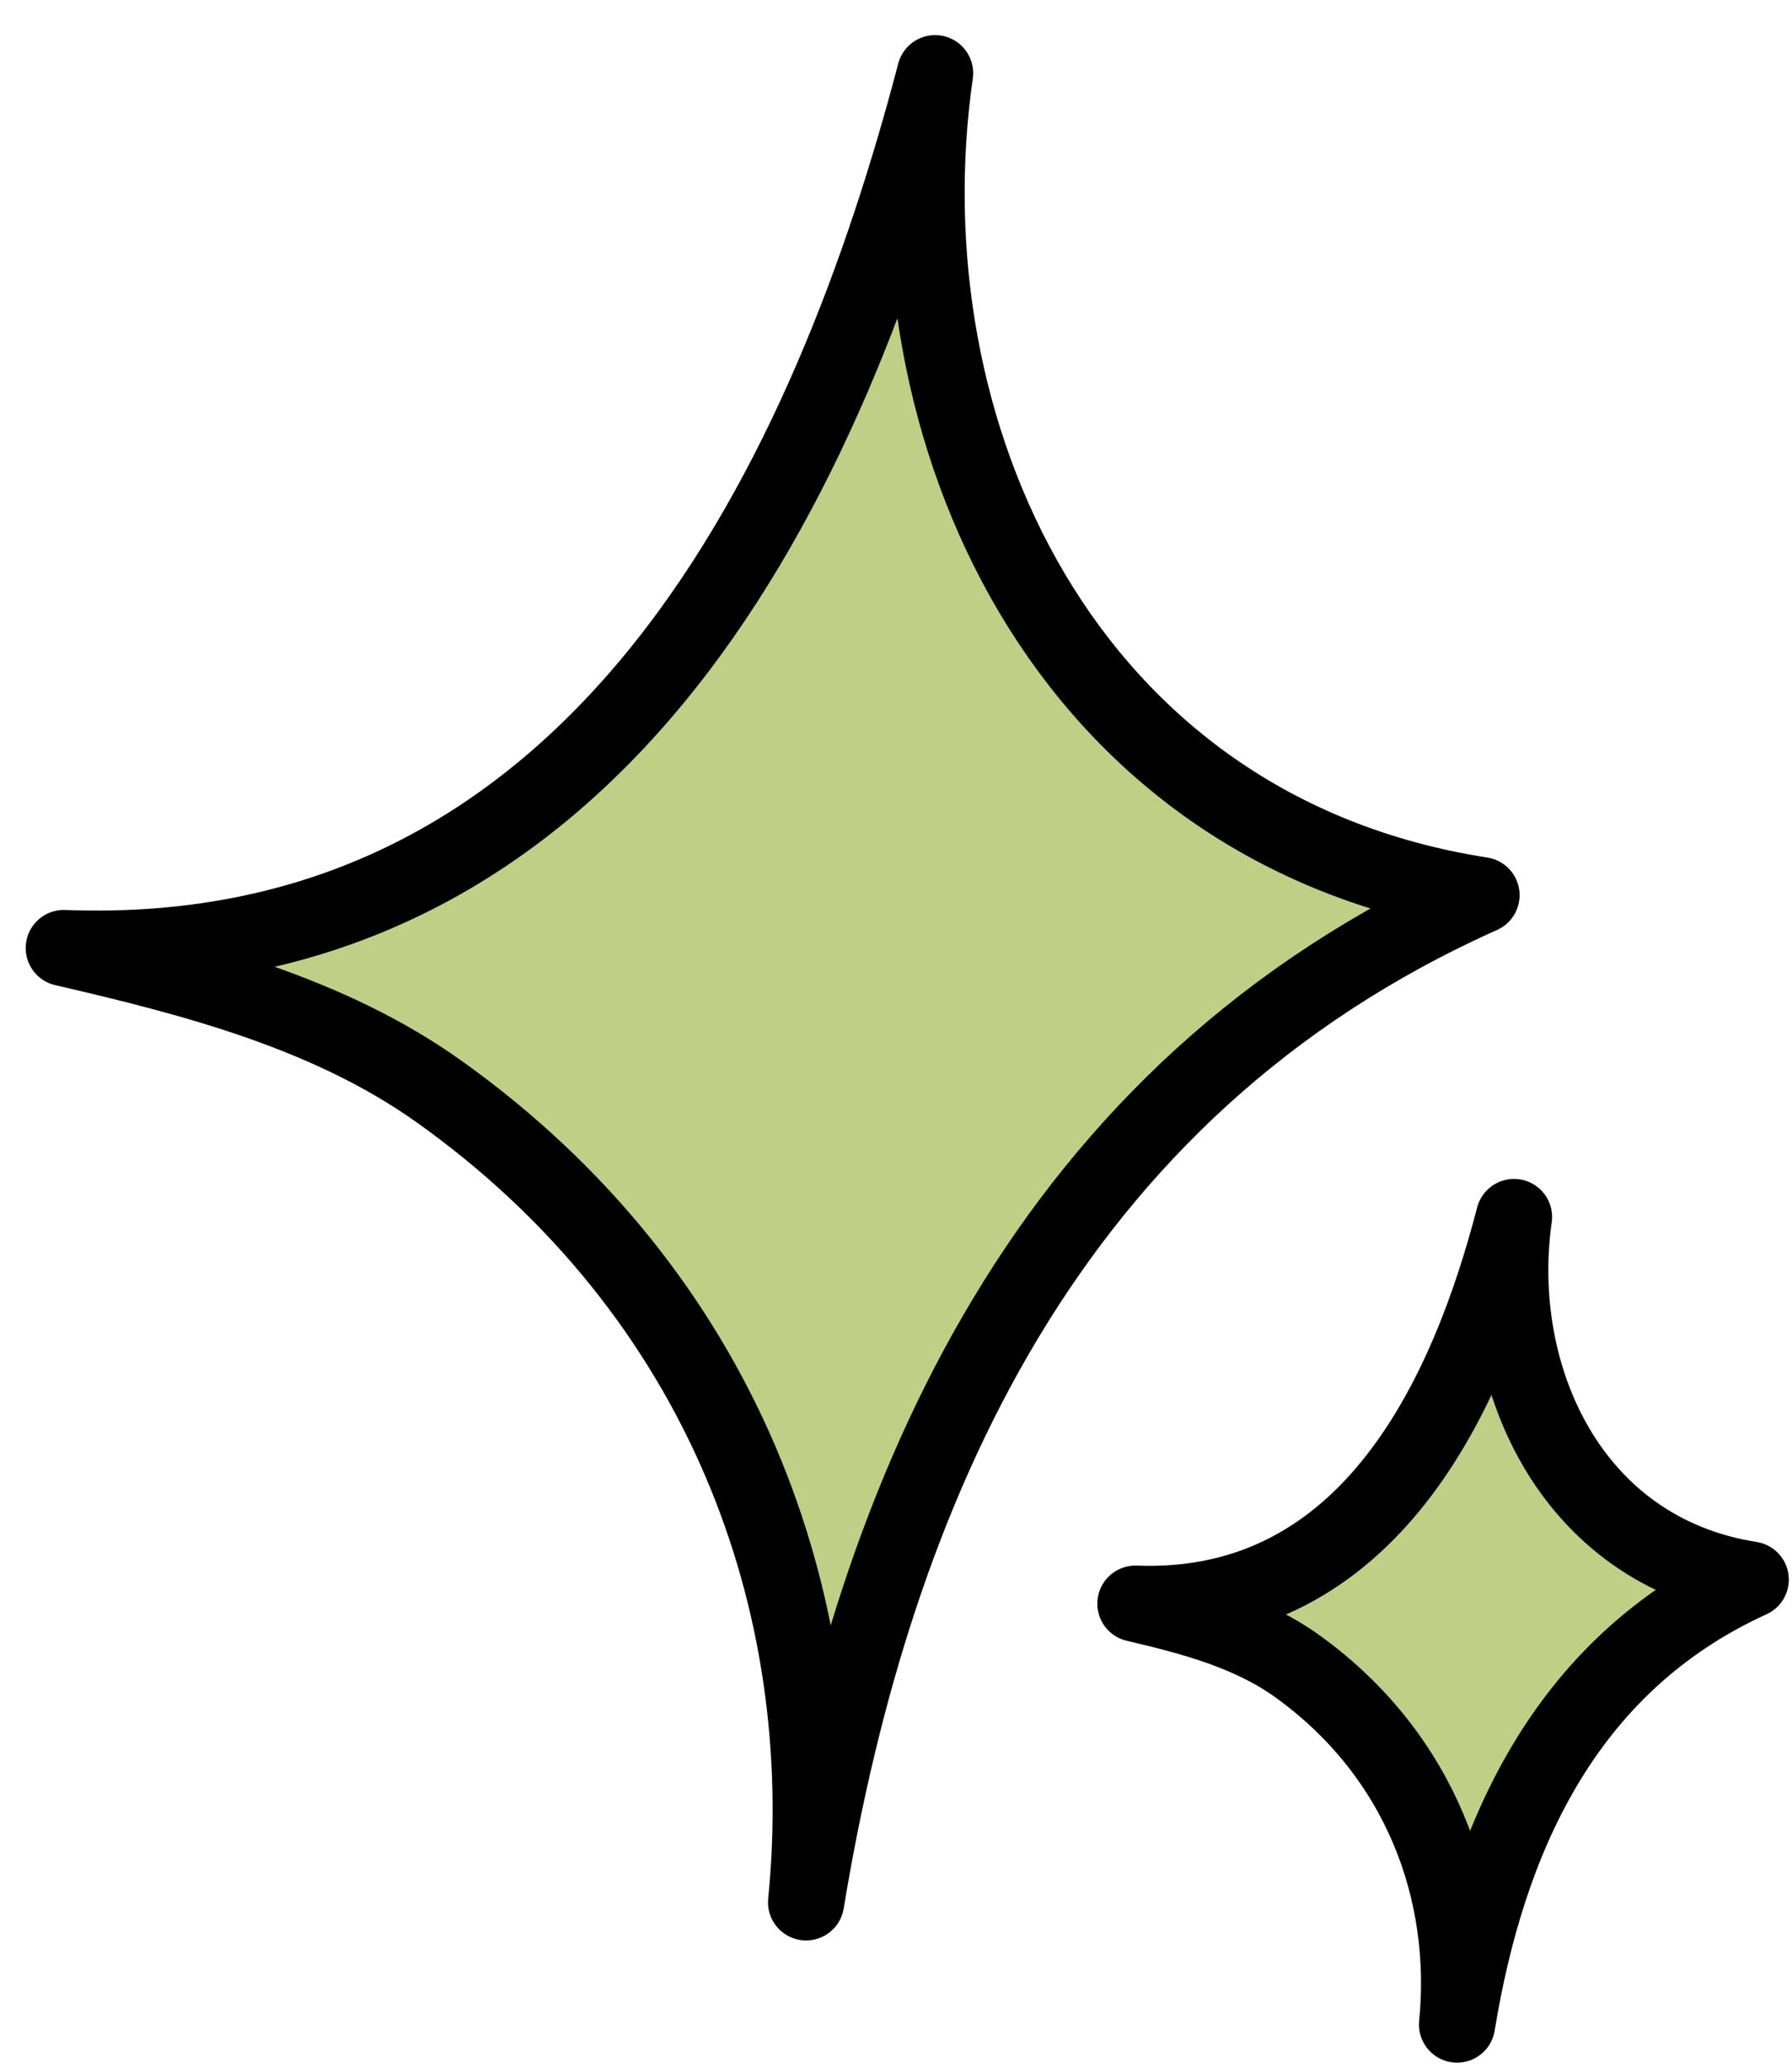 <svg width="65" height="75" viewBox="0 0 65 75" fill="none" xmlns="http://www.w3.org/2000/svg">
<path fill-rule="evenodd" clip-rule="evenodd" d="M29.239 69.002C30.318 58.121 26.191 46.906 15.93 39.595C11.956 36.763 7.103 35.494 2.314 34.387C22.032 35.149 30.169 16.935 33.918 2.655C32.06 15.568 38.554 30.108 53.738 32.47C37.965 39.527 31.704 54.065 29.239 69.002Z" fill="#BFD086" stroke="black" stroke-width="2.763" stroke-miterlimit="1.5" stroke-linecap="round" stroke-linejoin="round"/>
<path fill-rule="evenodd" clip-rule="evenodd" d="M52.851 73.435C53.325 68.631 51.54 63.682 47.09 60.46C45.367 59.212 43.261 58.655 41.184 58.168C49.741 58.495 53.282 50.449 54.917 44.143C54.103 49.844 56.914 56.26 63.503 57.295C56.654 60.419 53.929 66.84 52.851 73.435Z" fill="#BFD086" stroke="black" stroke-width="2.763" stroke-miterlimit="1.5" stroke-linecap="round" stroke-linejoin="round"/>
</svg>
